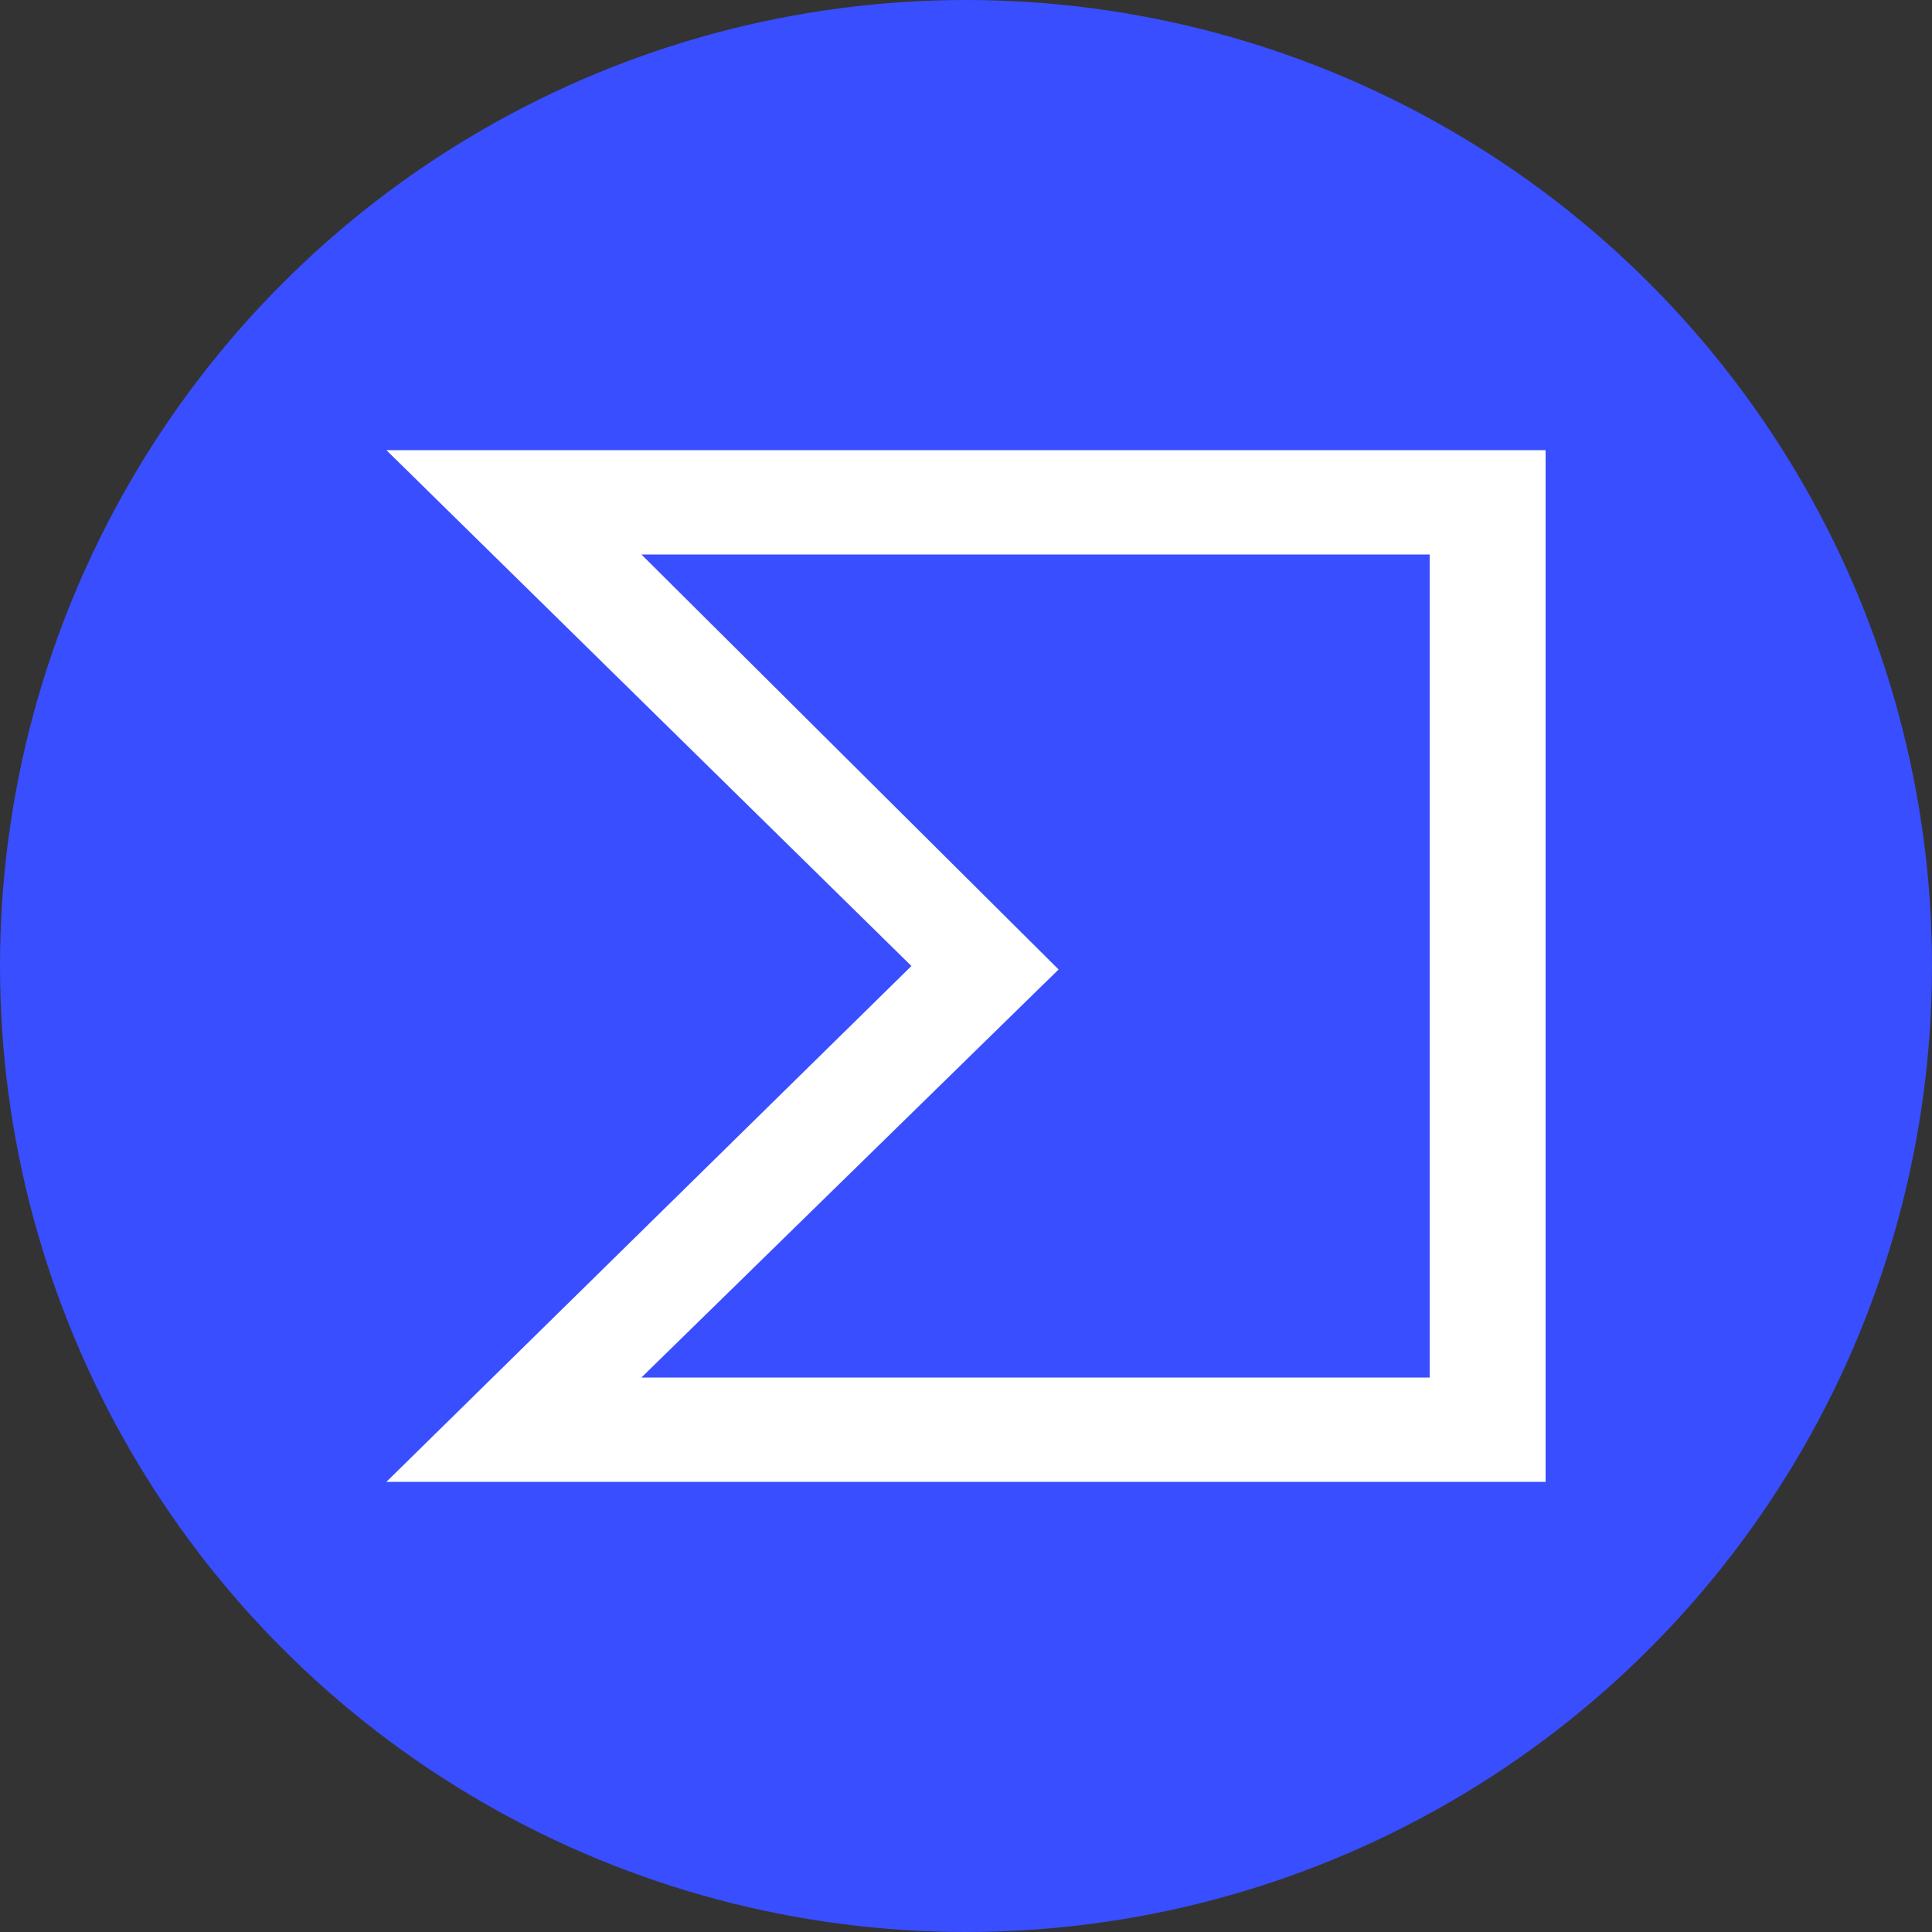 <?xml version="1.0" encoding="utf-8"?>
<svg role="img" viewBox="0 0 24 24" xmlns="http://www.w3.org/2000/svg">
	<rect x="0" y="0" width="24" height="24" fill="#333333" stroke="none"/>
	<title>VirusTotal</title>
	<circle cx="12" cy="12" r="12" fill="#394EFF"></circle>
	<path d="M10.87 12L0 22.68h24V1.32H0zm10.73 8.52H5.28l8.637-8.448L5.28 3.48H21.6z" transform="translate(4.8, 4.8) scale(0.6)" fill="white"></path>
</svg>